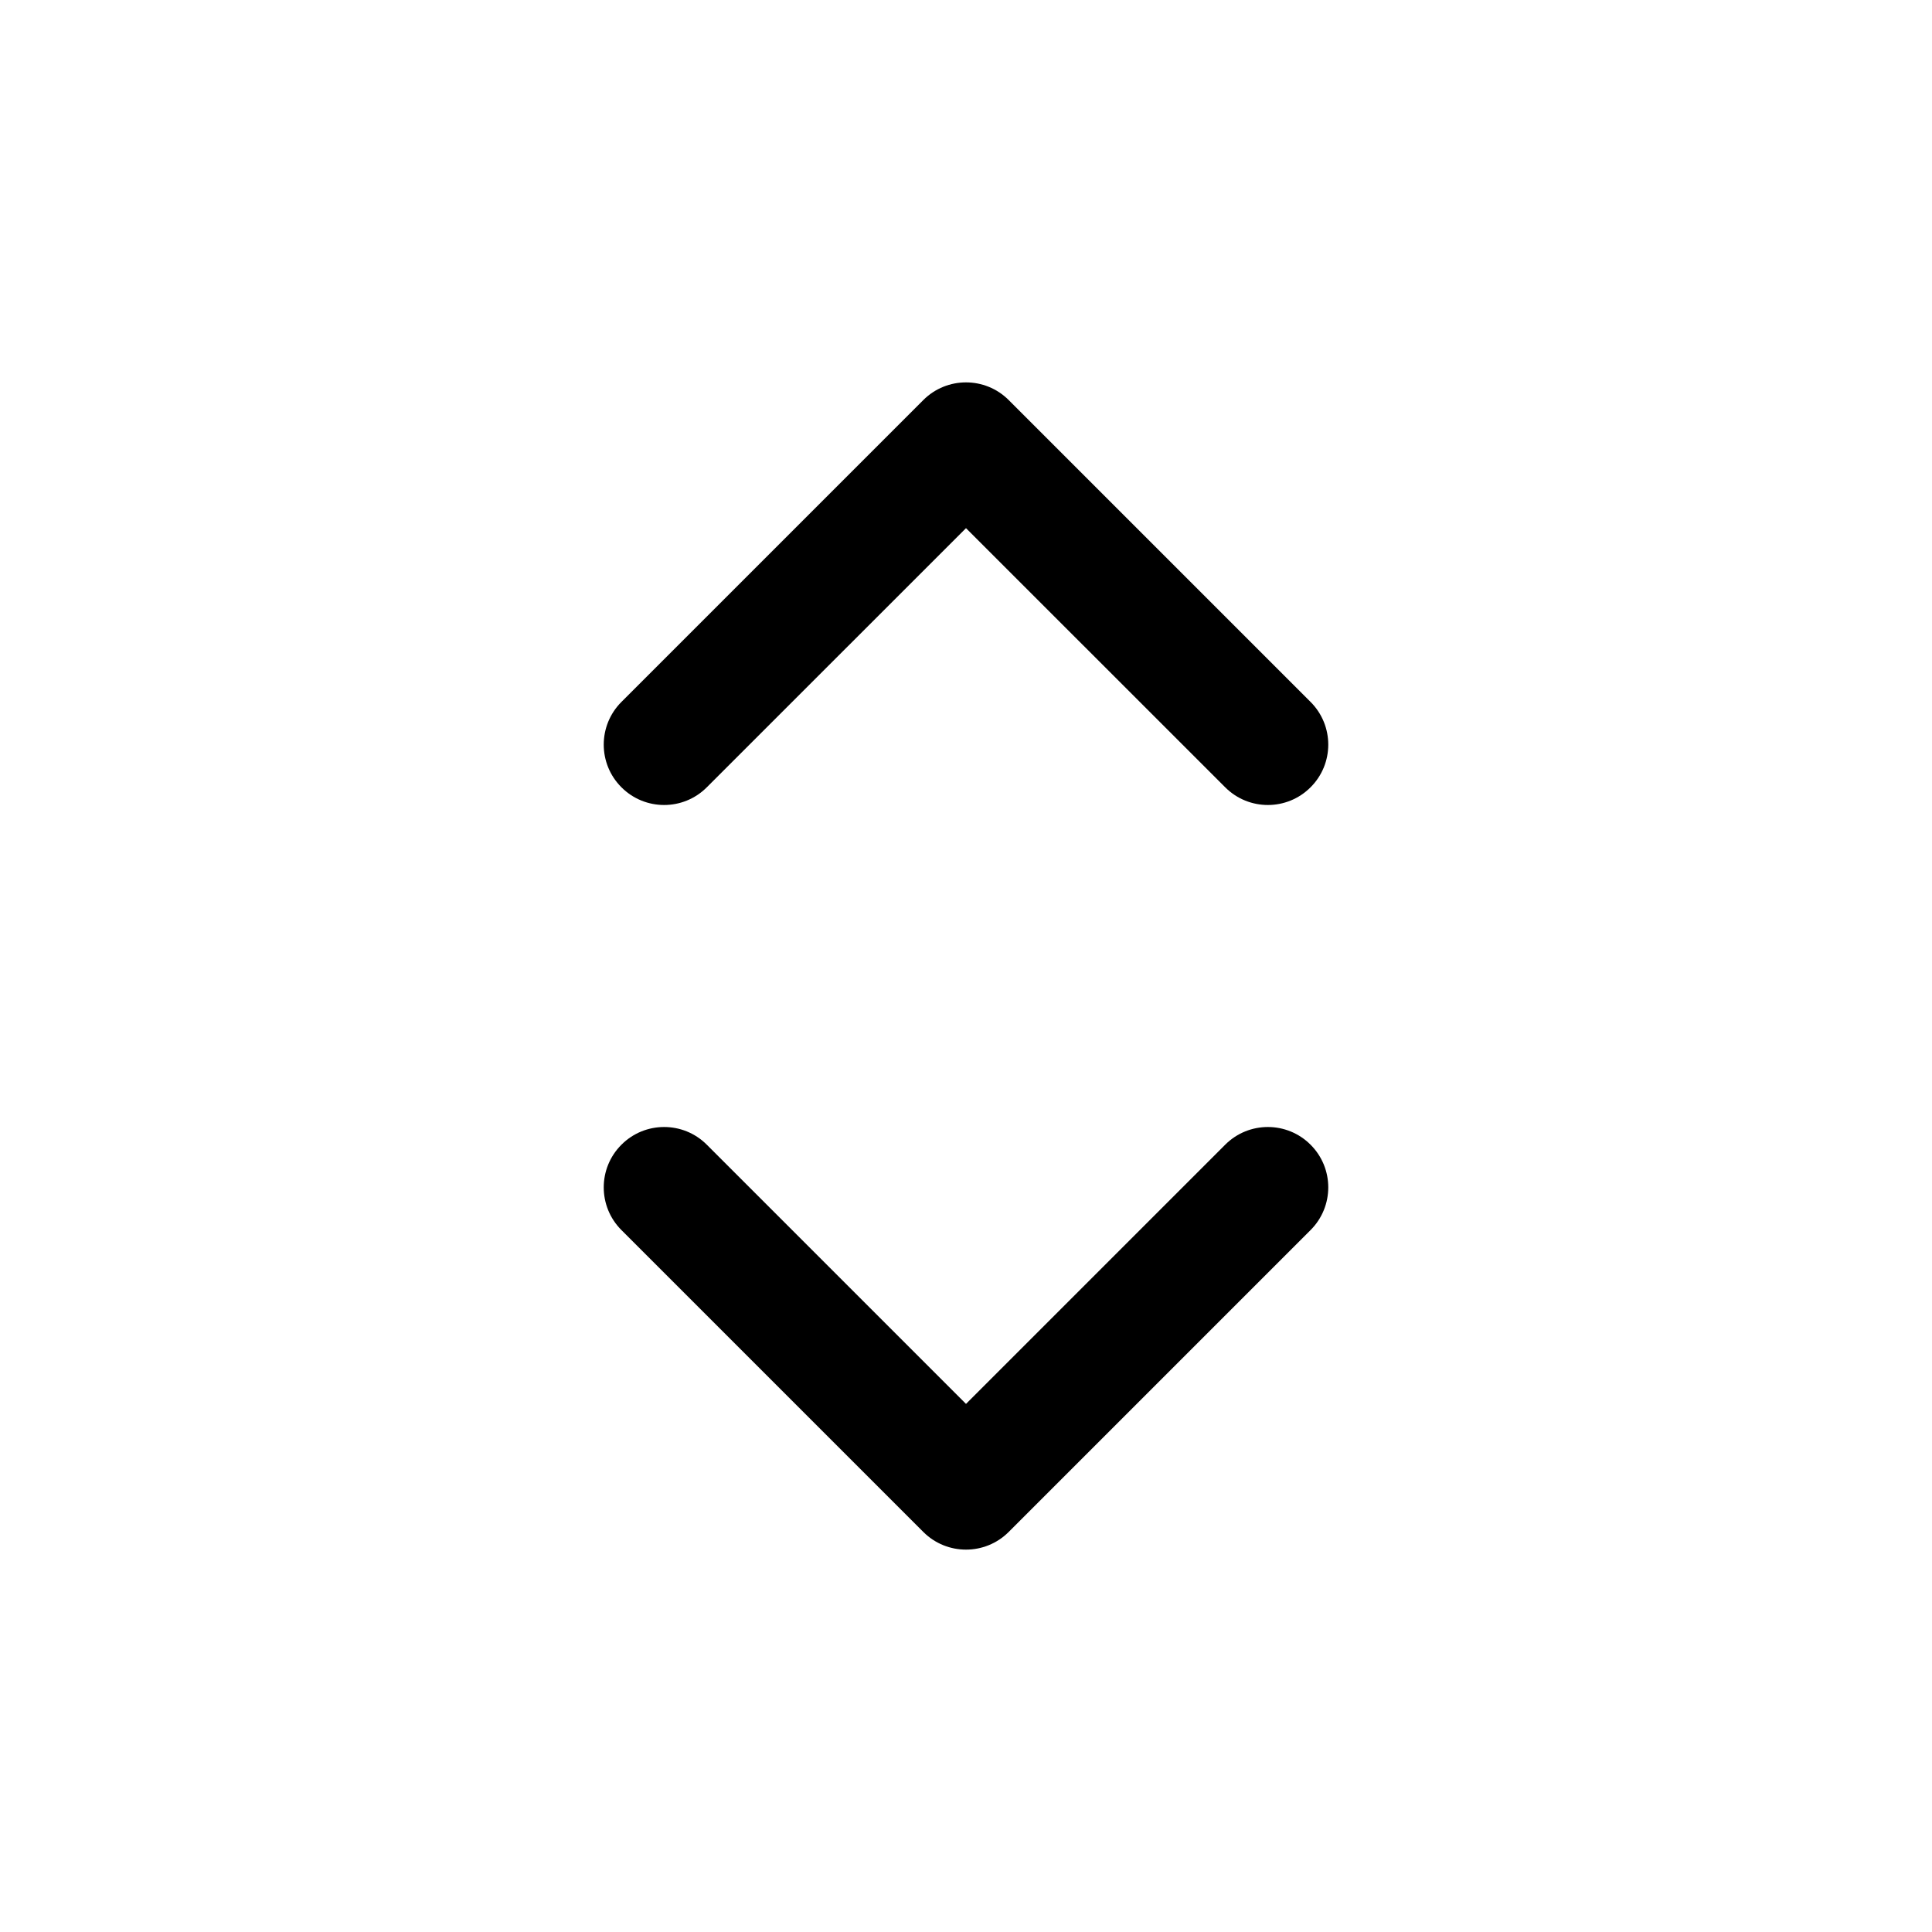 <svg width="32" height="32" viewBox="0 0 32 32" fill="none" xmlns="http://www.w3.org/2000/svg">
<path fill-rule="evenodd" clip-rule="evenodd" d="M15.293 6.626C15.683 6.236 16.317 6.236 16.707 6.626L21.707 11.626C22.098 12.017 22.098 12.65 21.707 13.04C21.317 13.431 20.683 13.431 20.293 13.04L16 8.748L11.707 13.04C11.317 13.431 10.683 13.431 10.293 13.04C9.902 12.65 9.902 12.017 10.293 11.626L15.293 6.626ZM10.293 18.96C10.683 18.569 11.317 18.569 11.707 18.96L16 23.253L20.293 18.96C20.683 18.569 21.317 18.569 21.707 18.96C22.098 19.35 22.098 19.983 21.707 20.374L16.707 25.374C16.317 25.764 15.683 25.764 15.293 25.374L10.293 20.374C9.902 19.983 9.902 19.35 10.293 18.96Z" fill="black"/>
</svg>
